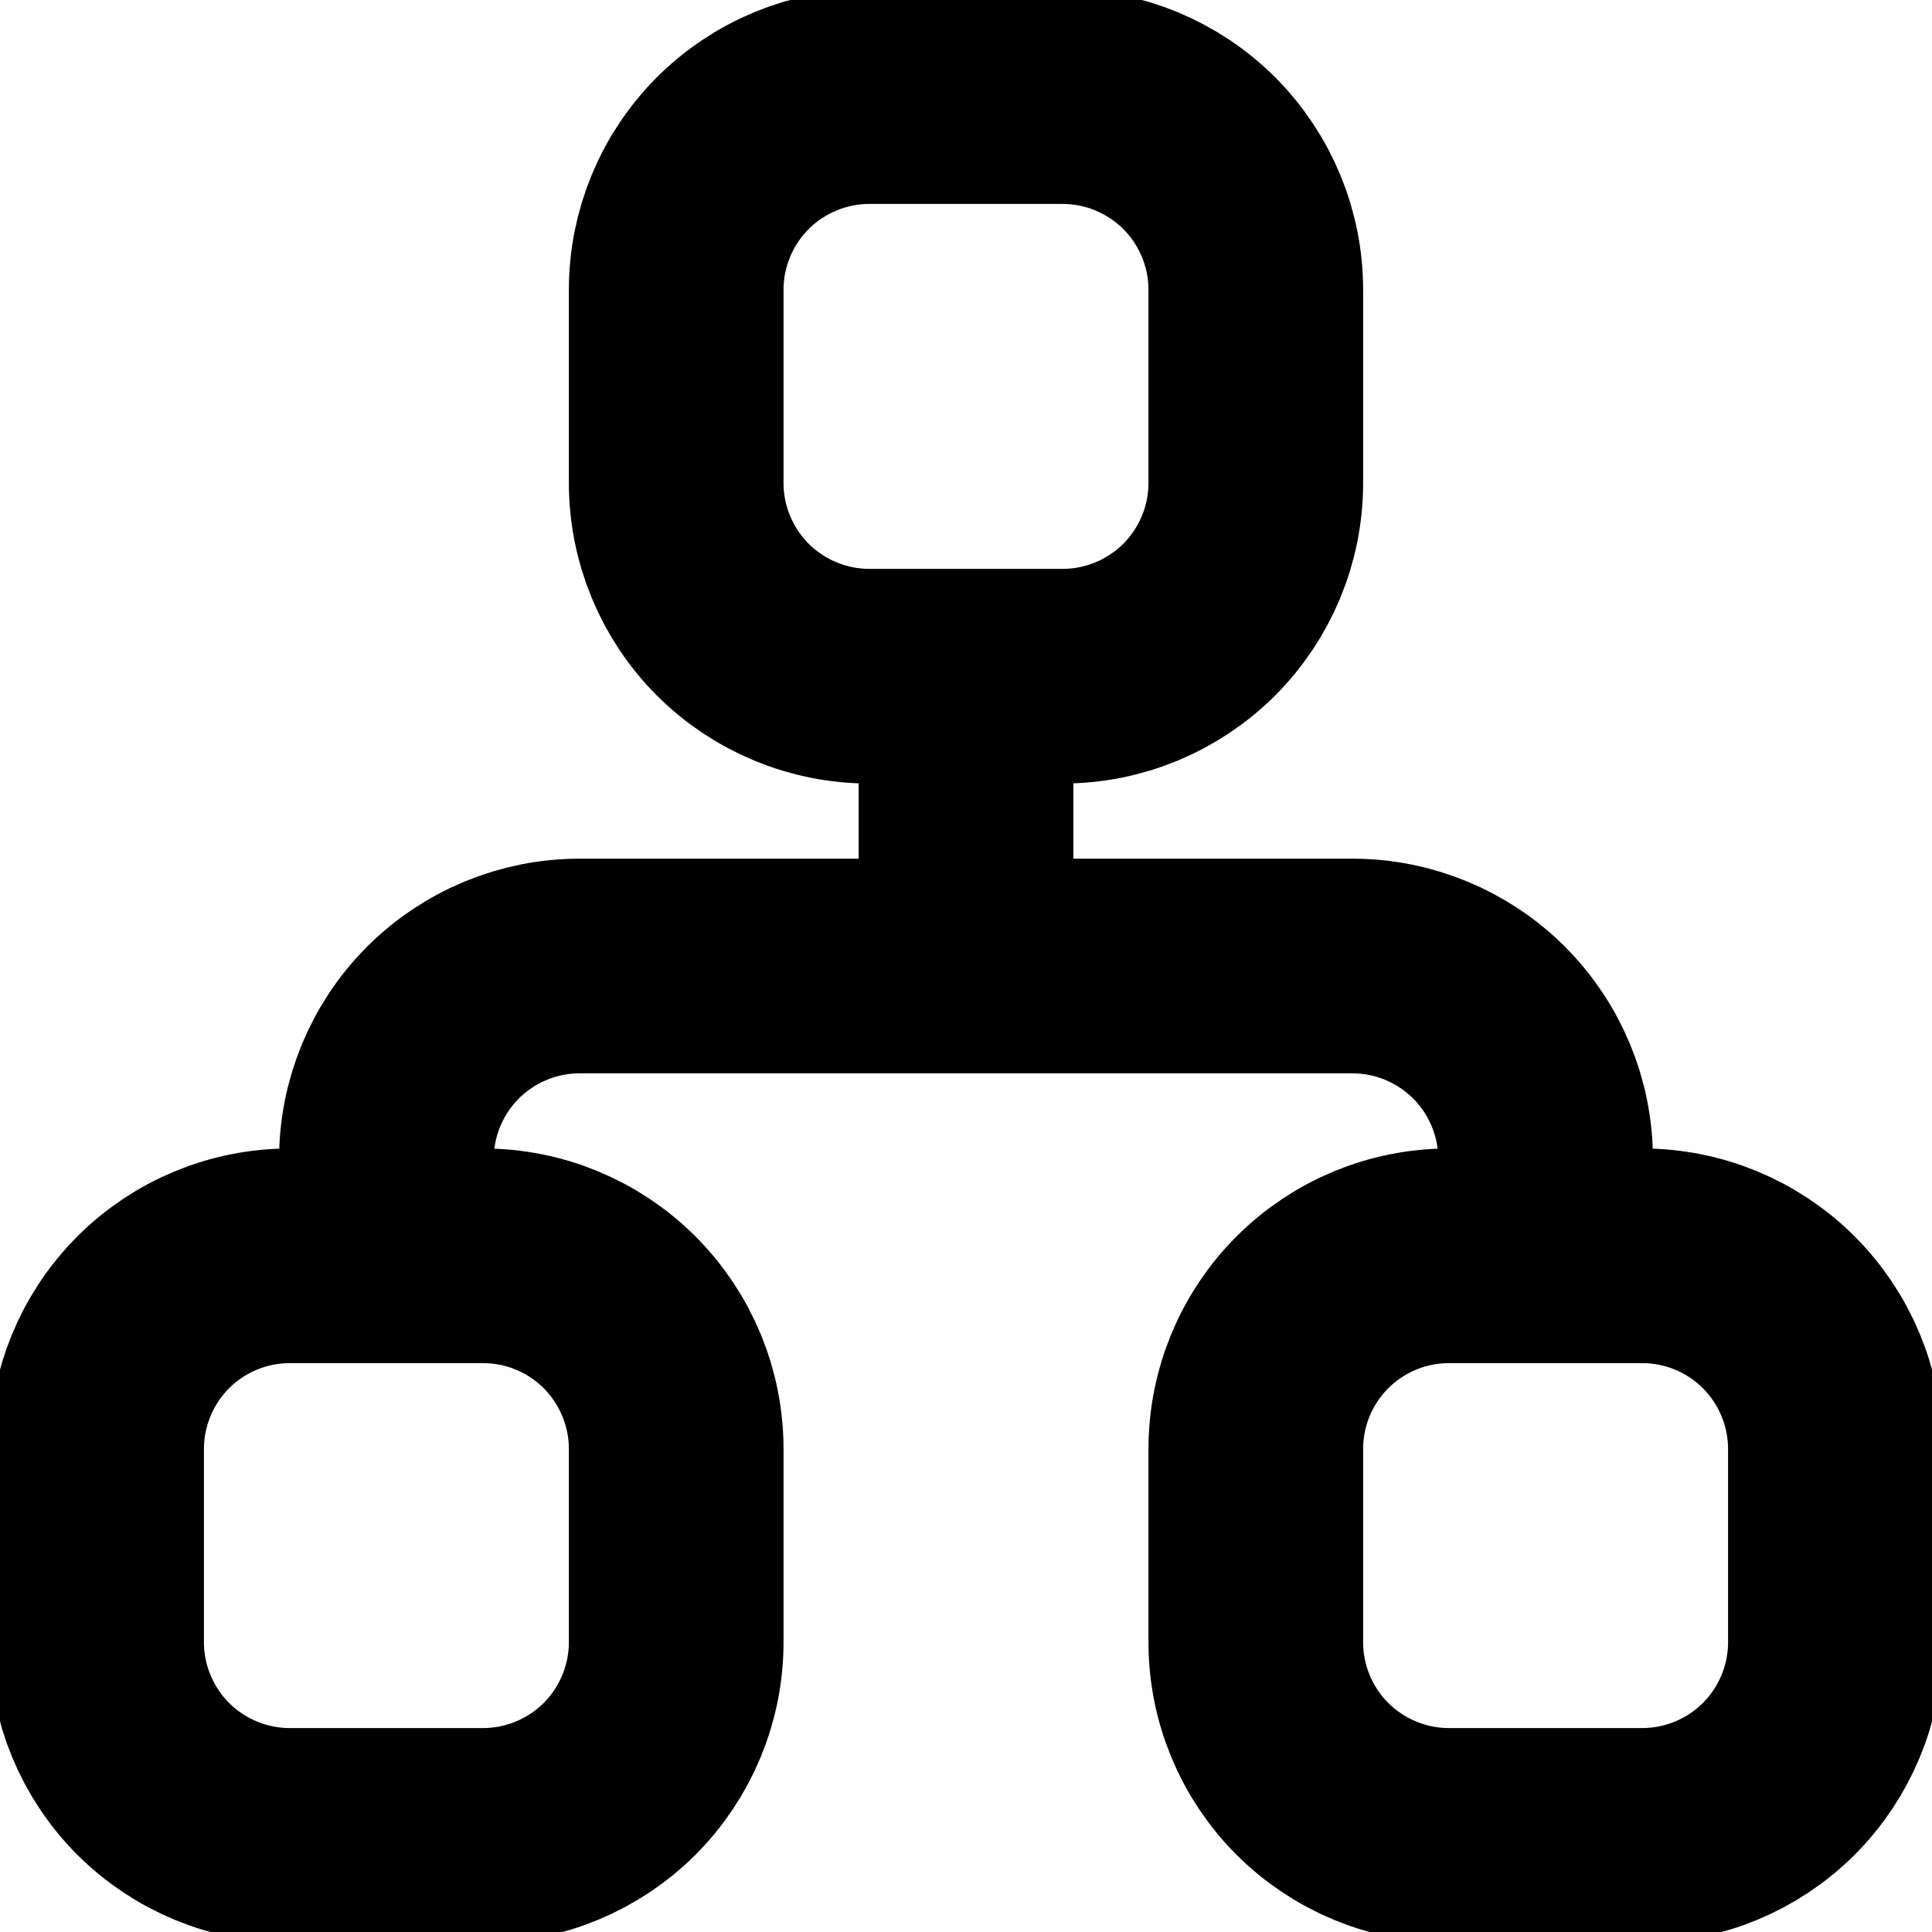 <svg width="18" height="18" viewBox="0 0 18 18" fill="none" xmlns="http://www.w3.org/2000/svg">
<g clip-path="url(#clip0_1281_39)">
<path d="M3.6 11.7V10.8C3.6 10.322 3.79 9.865 4.127 9.527C4.465 9.19 4.923 9 5.4 9H12.6C13.077 9 13.535 9.19 13.873 9.527C14.21 9.865 14.4 10.322 14.4 10.8V11.7M9 6.3V9M0.9 13.5C0.9 13.023 1.09 12.565 1.427 12.227C1.765 11.889 2.223 11.7 2.7 11.7H4.5C4.977 11.7 5.435 11.889 5.773 12.227C6.11 12.565 6.3 13.023 6.3 13.5V15.3C6.3 15.777 6.11 16.235 5.773 16.573C5.435 16.91 4.977 17.1 4.5 17.1H2.7C2.223 17.1 1.765 16.91 1.427 16.573C1.09 16.235 0.9 15.777 0.9 15.3V13.5ZM11.7 13.5C11.7 13.023 11.889 12.565 12.227 12.227C12.565 11.889 13.023 11.7 13.5 11.7H15.3C15.777 11.7 16.235 11.889 16.573 12.227C16.91 12.565 17.1 13.023 17.1 13.5V15.3C17.1 15.777 16.91 16.235 16.573 16.573C16.235 16.91 15.777 17.1 15.3 17.1H13.5C13.023 17.1 12.565 16.91 12.227 16.573C11.889 16.235 11.7 15.777 11.7 15.3V13.5ZM6.3 2.7C6.3 2.223 6.49 1.765 6.827 1.427C7.165 1.09 7.623 0.9 8.1 0.9H9.9C10.377 0.9 10.835 1.09 11.173 1.427C11.51 1.765 11.7 2.223 11.7 2.7V4.5C11.7 4.977 11.51 5.435 11.173 5.773C10.835 6.11 10.377 6.3 9.9 6.3H8.1C7.623 6.3 7.165 6.11 6.827 5.773C6.49 5.435 6.3 4.977 6.3 4.5V2.7Z" stroke="black" stroke-width="2" stroke-linecap="round" stroke-linejoin="round"/>
</g>
<defs>
<clipPath id="clip0_1281_39">
<rect width="18" height="18" fill="white"/>
</clipPath>
</defs>
</svg>
